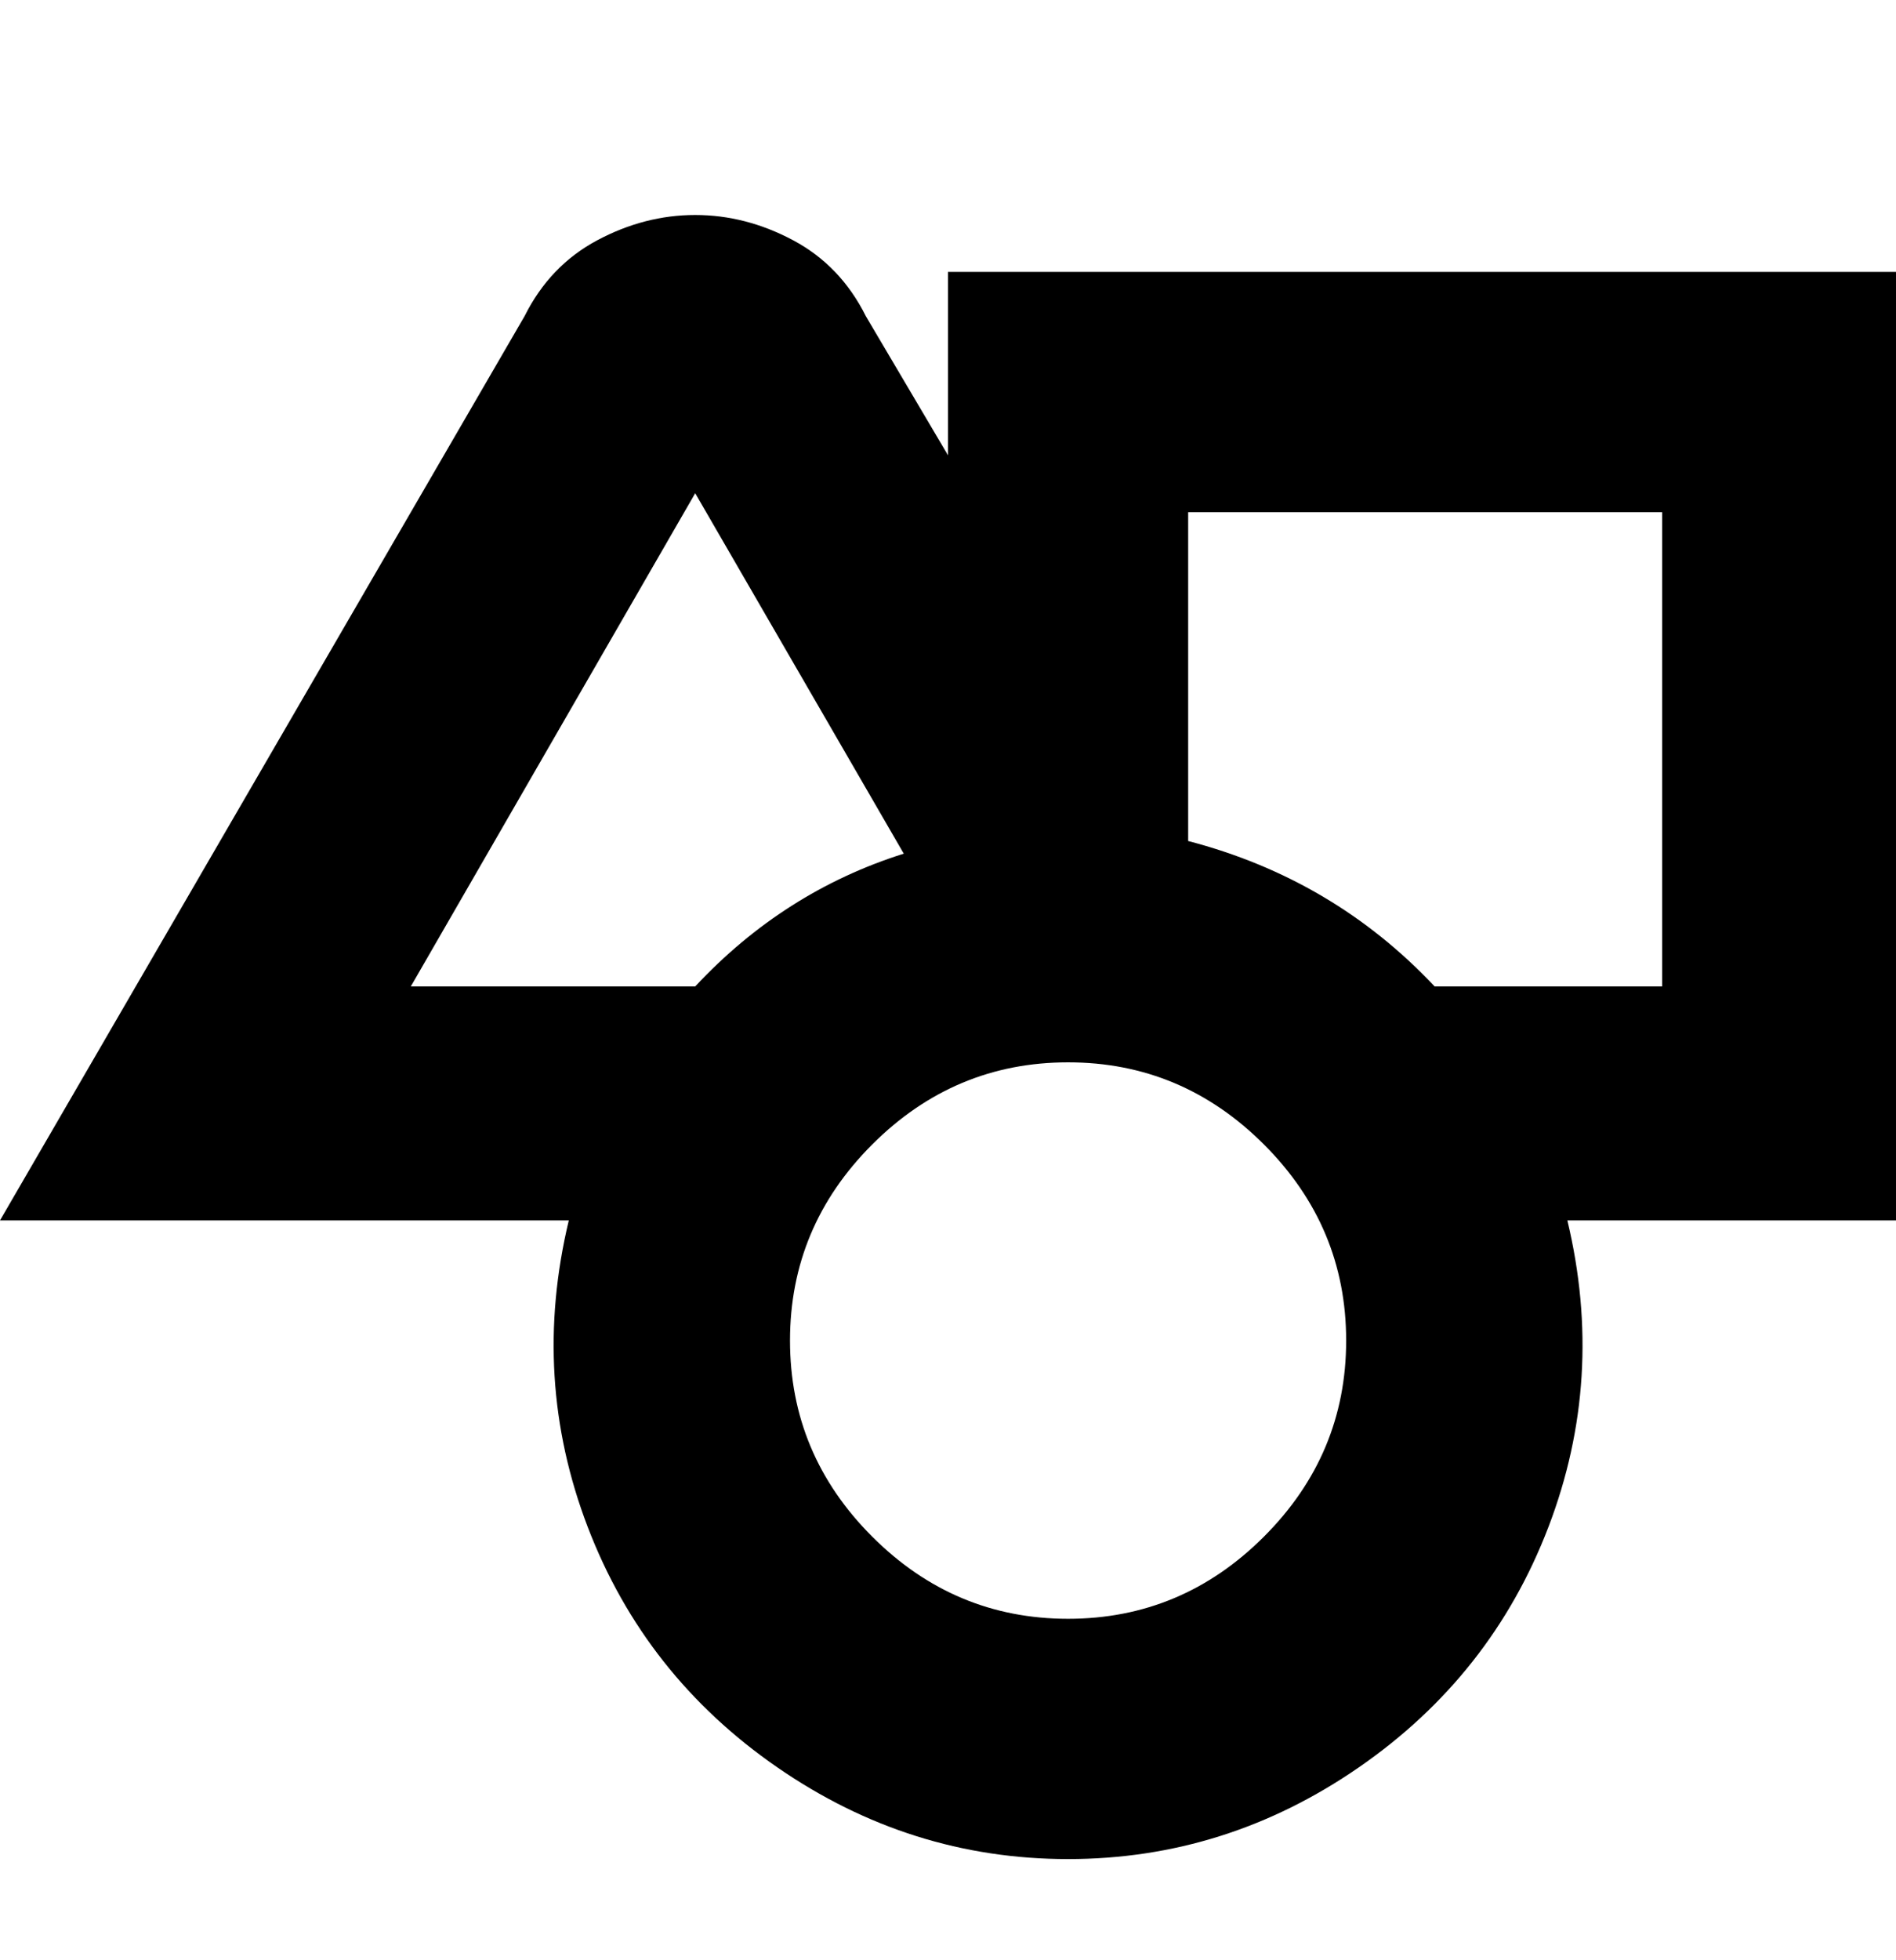 <svg viewBox="0 0 300 310" xmlns="http://www.w3.org/2000/svg"><path d="M300 43H150v29l-13-22q-4-8-11.5-12T110 34q-8 0-15.5 4T83 50L0 193h90q-6 25 3 48.5t30 38q21 14.5 46 14.5t46-14.5q21-14.5 30-38t3-48.5h52V43zM65 156l45-78 33 57q-19 6-33 21H65zm104 100q-18 0-31-13t-13-31q0-18 13-31t31-13q18 0 31 13t13 31q0 18-13 31t-31 13zm94-100h-36q-16-17-39-23V81h75v75z"/></svg>